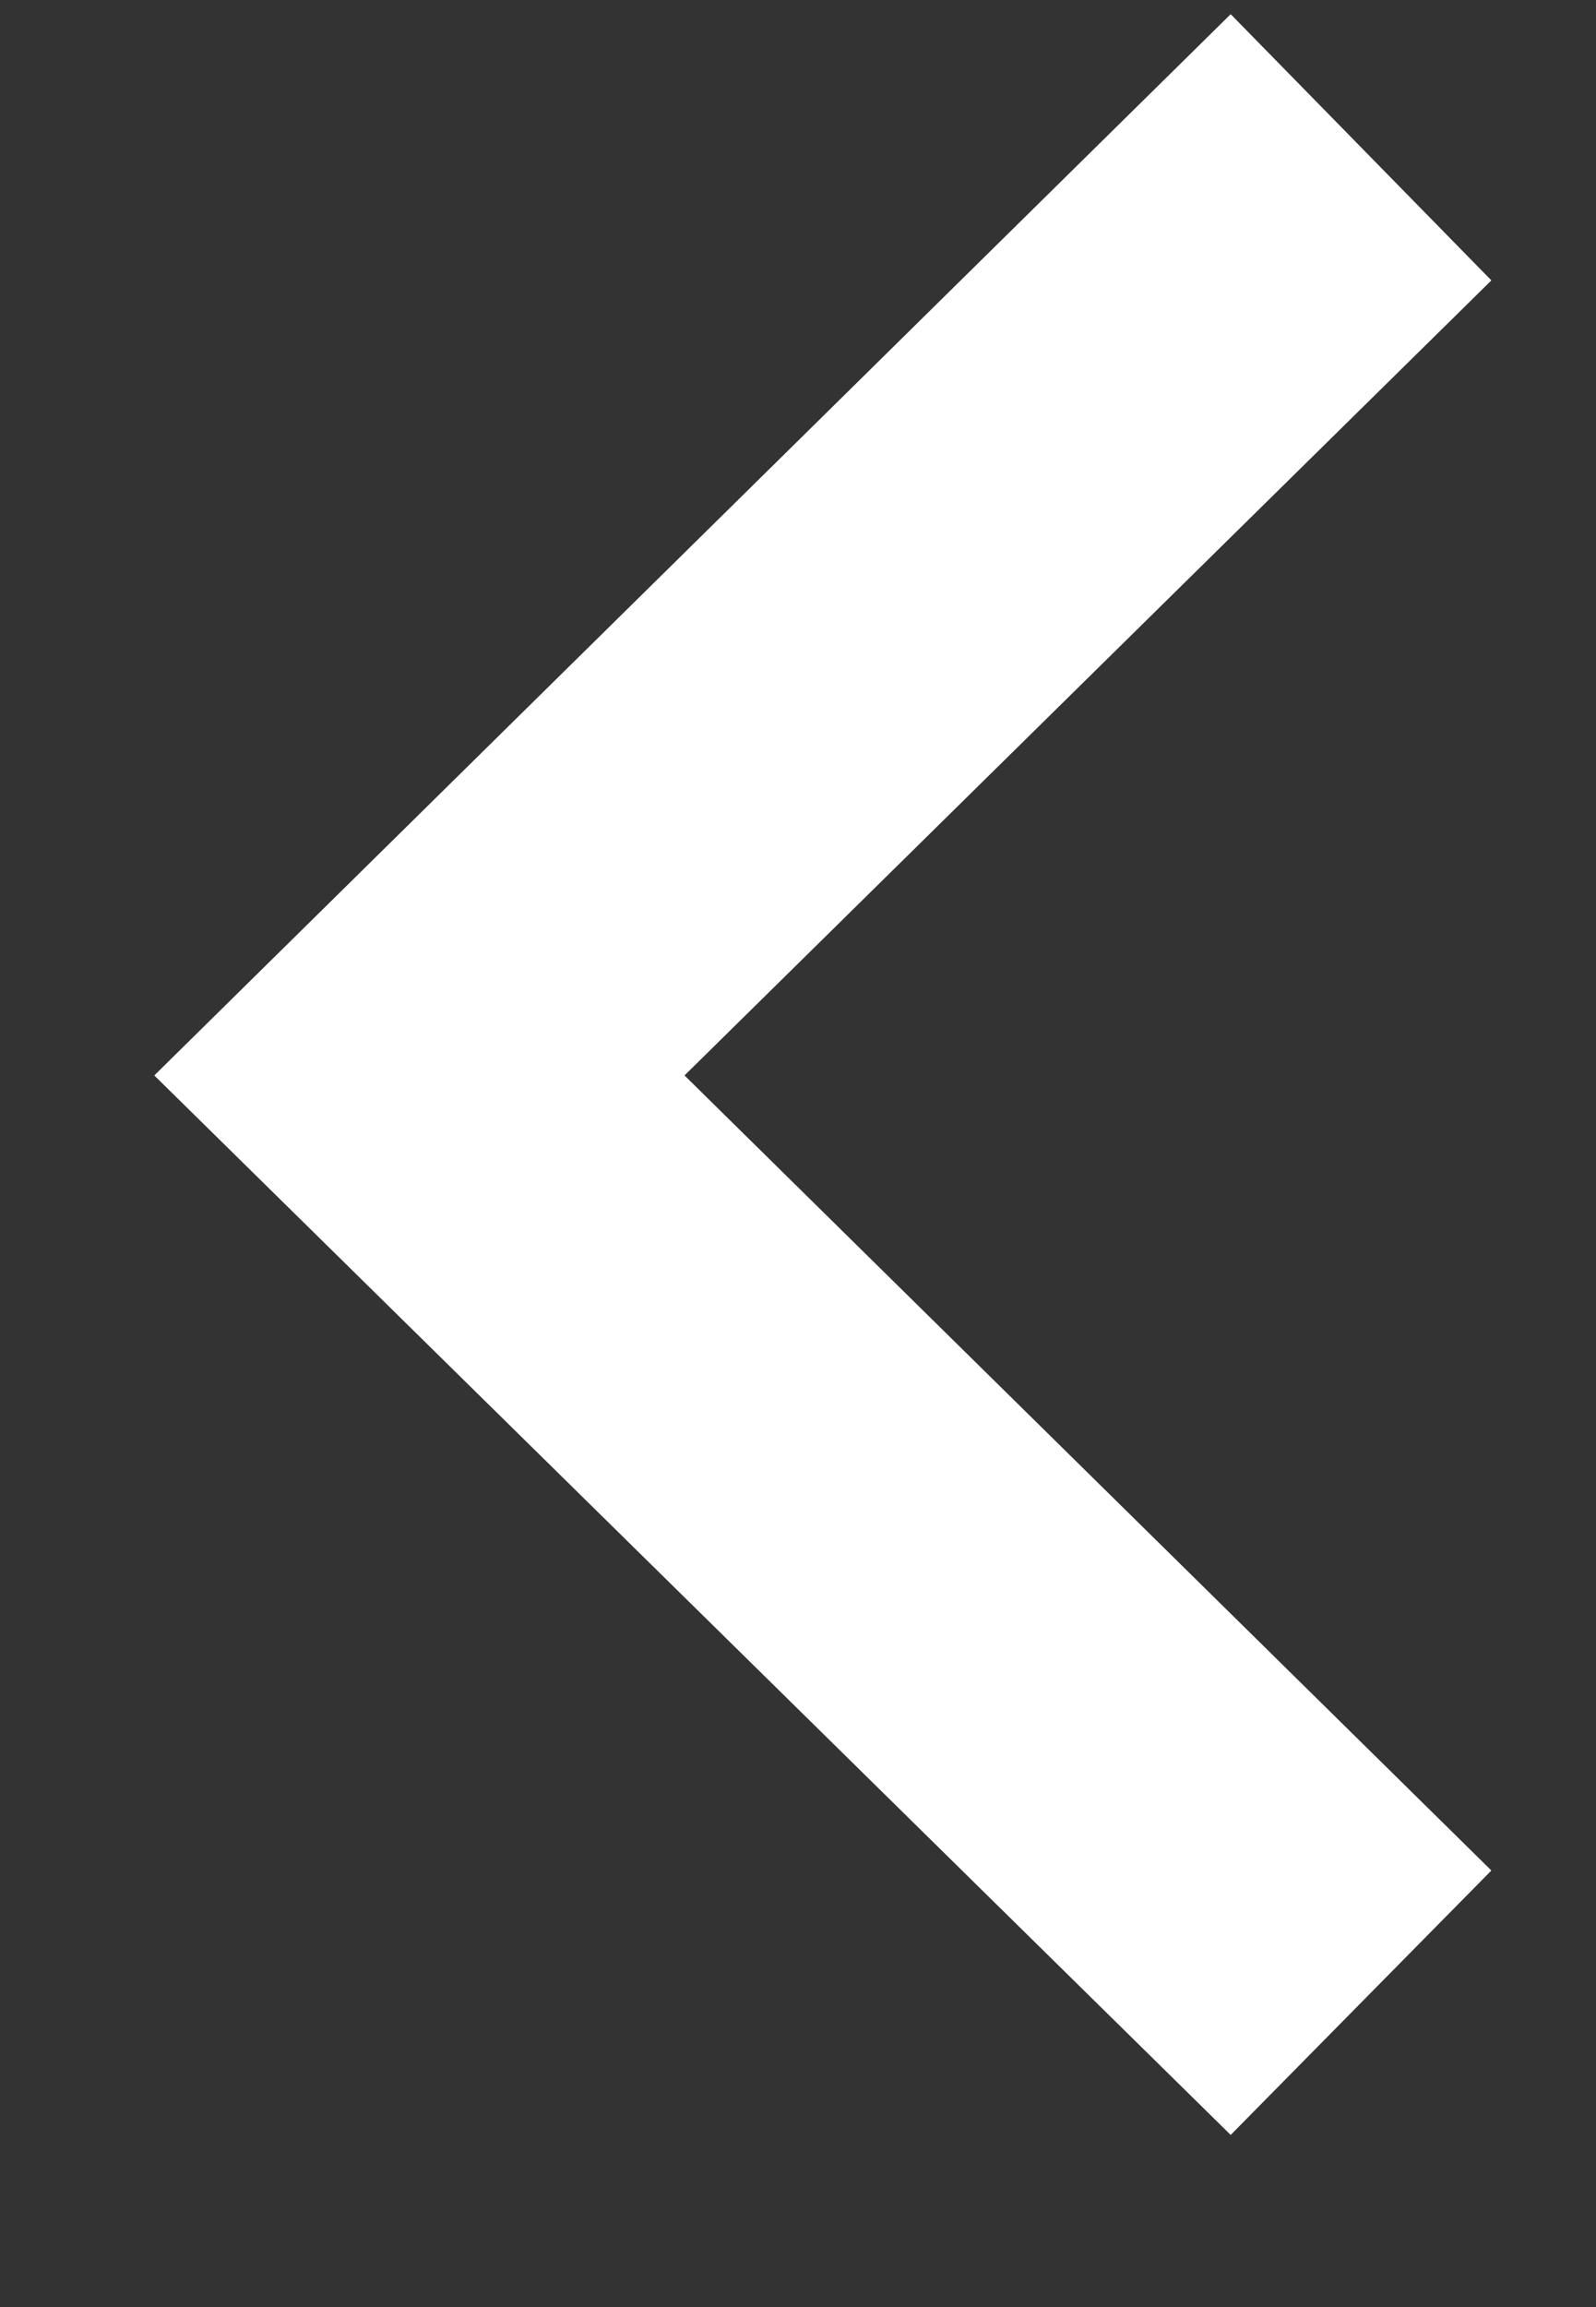 <svg width="9" height="13" viewBox="0 0 9 13" fill="none" xmlns="http://www.w3.org/2000/svg">
<rect x="0" y="0" width="9" height="13" fill="#333333" stroke="none"/>
<path d="M6.94 0.08L0.87 6.06H0.88H0.87L6.94 12.03L8.41 10.54L3.86 6.06L8.41 1.58L6.94 0.08Z" fill="white"/>
</svg>
